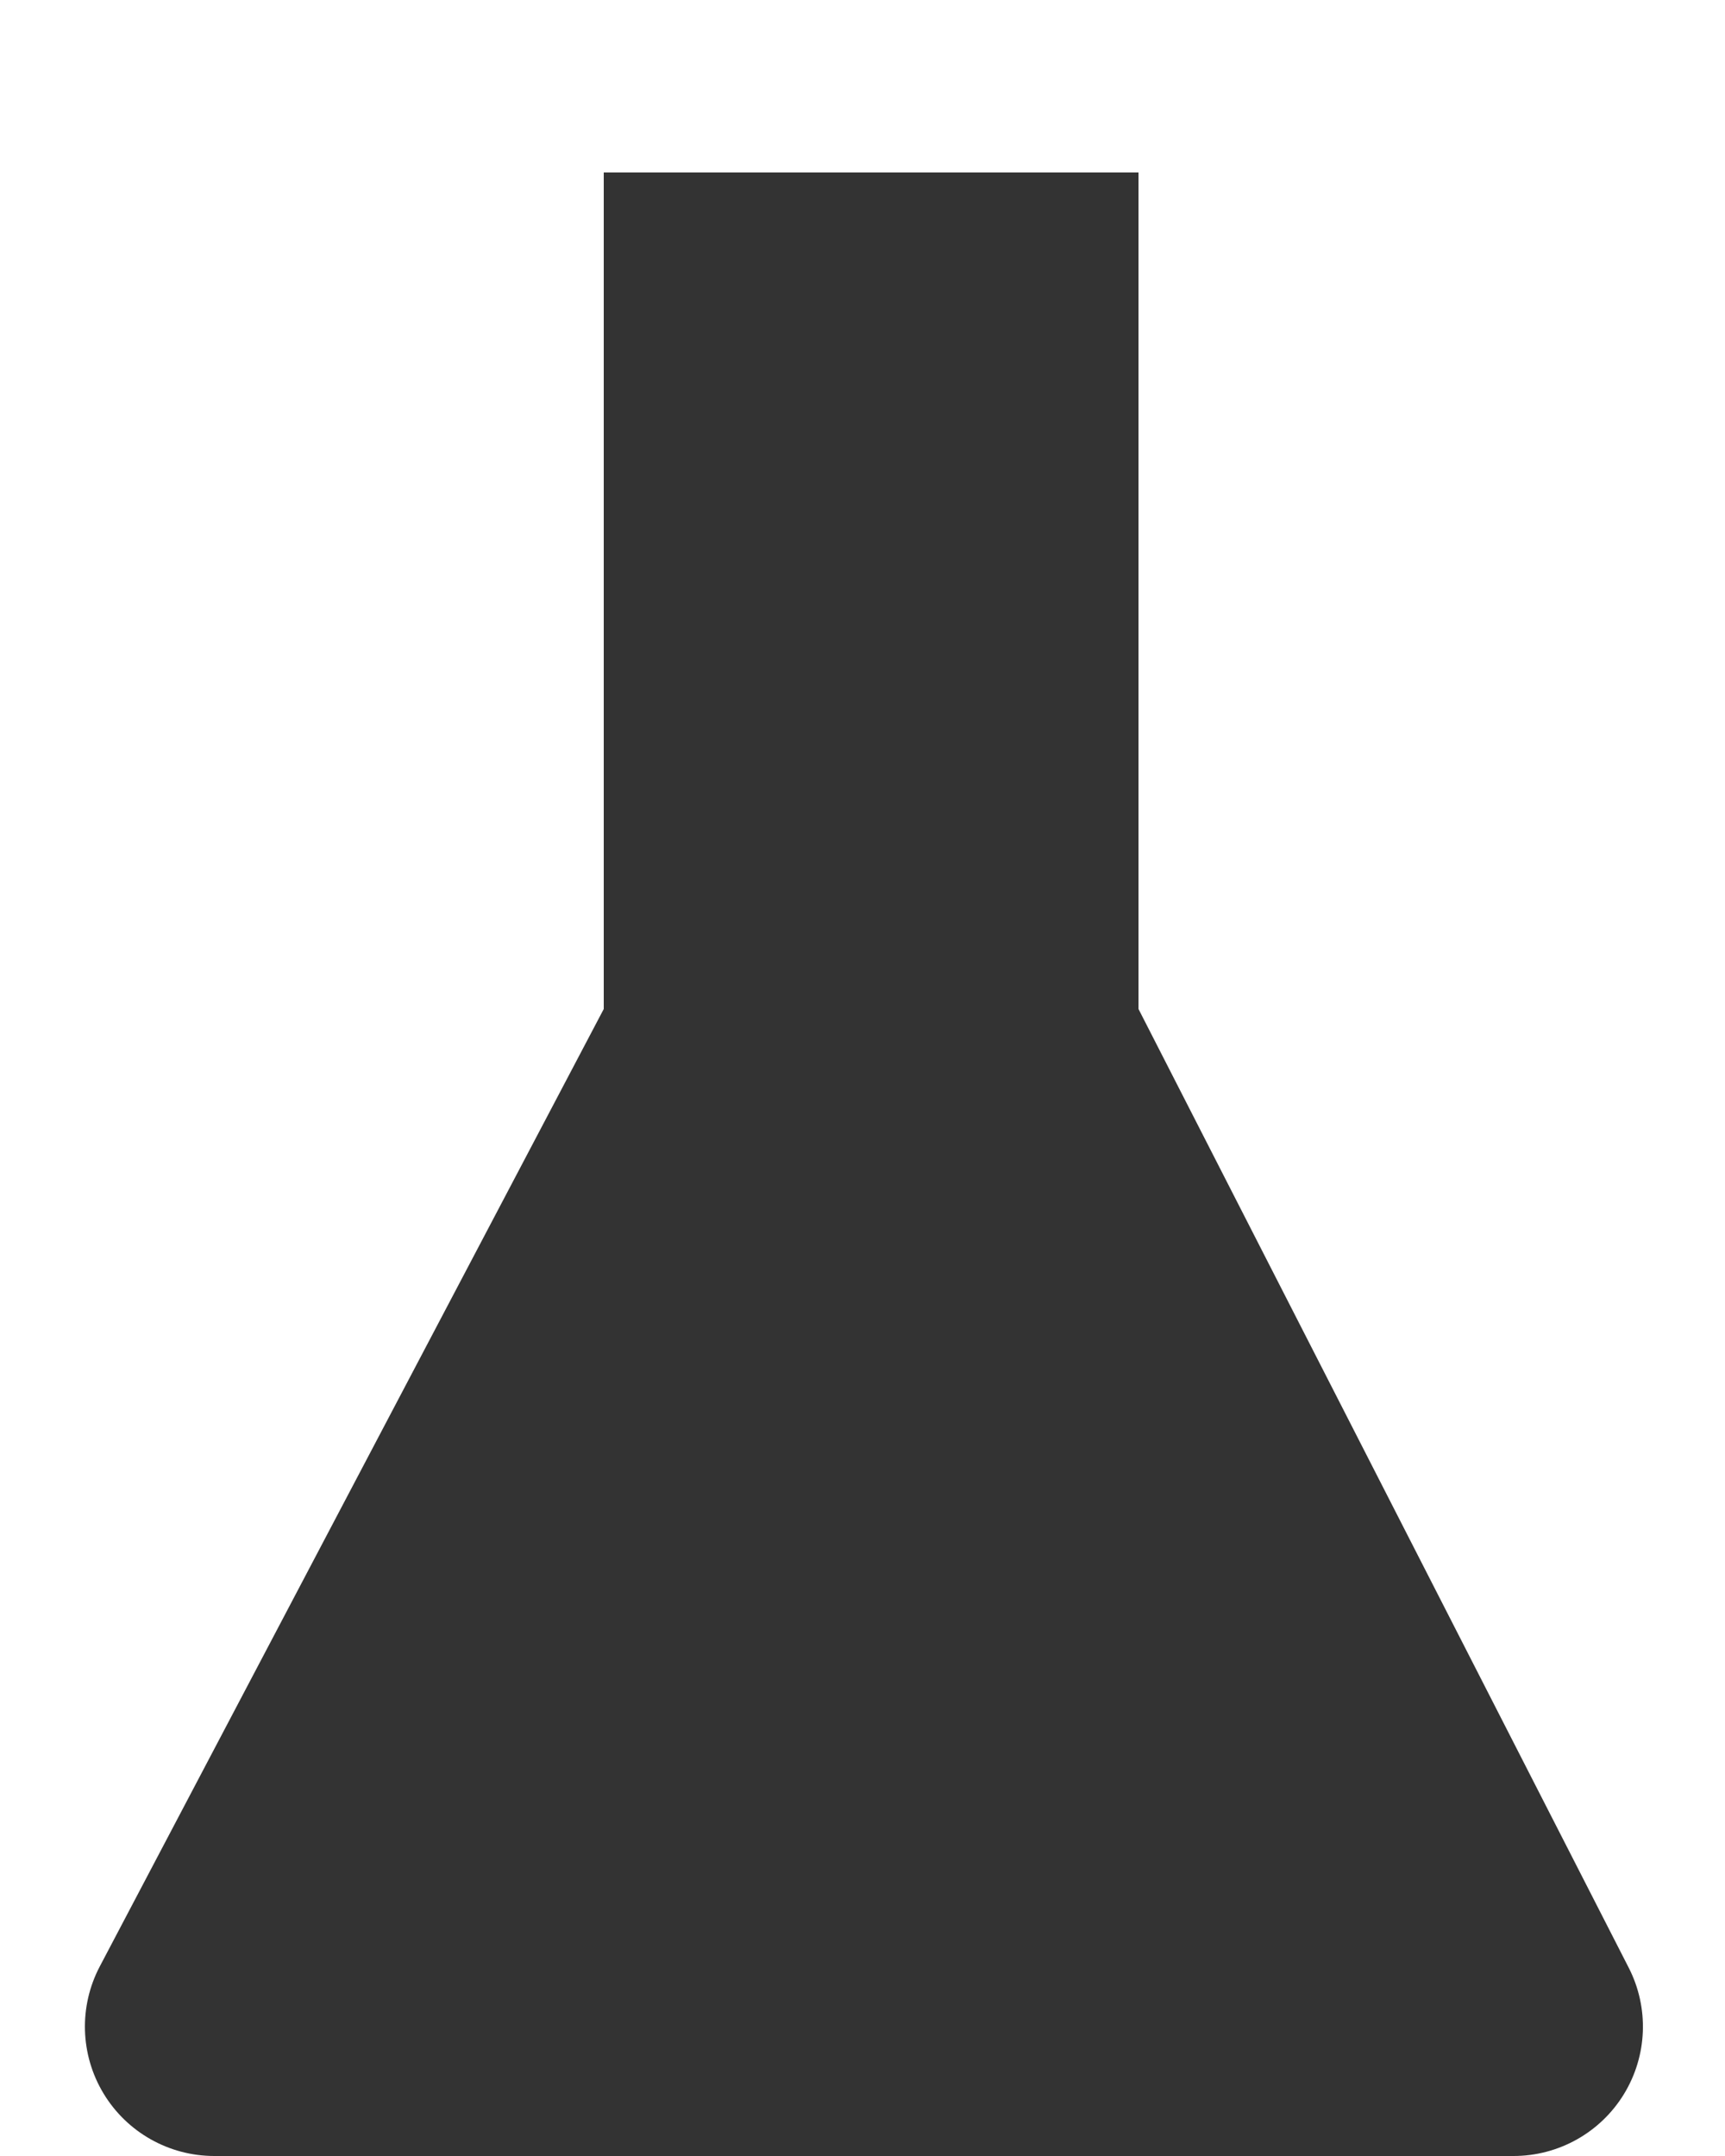 <?xml version="1.0" encoding="UTF-8" standalone="no"?>
<!--
  Licensed to the Apache Software Foundation (ASF) under one or more
  contributor license agreements.  See the NOTICE file distributed with
  this work for additional information regarding copyright ownership.
  The ASF licenses this file to You under the Apache License, Version 2.0
  (the "License"); you may not use this file except in compliance with
  the License.  You may obtain a copy of the License at

      http://www.apache.org/licenses/LICENSE-2.0

  Unless required by applicable law or agreed to in writing, software
  distributed under the License is distributed on an "AS IS" BASIS,
  WITHOUT WARRANTIES OR CONDITIONS OF ANY KIND, either express or implied.
  See the License for the specific language governing permissions and
  limitations under the License.
-->
<!DOCTYPE svg PUBLIC "-//W3C//DTD SVG 1.1//EN" "http://www.w3.org/Graphics/SVG/1.1/DTD/svg11.dtd">
<svg width="100%" height="100%" viewBox="0 0 400 500" version="1.1" xmlns="http://www.w3.org/2000/svg" xmlns:xlink="http://www.w3.org/1999/xlink" xml:space="preserve" xmlns:serif="http://www.serif.com/" style="fill-rule:evenodd;clip-rule:evenodd;stroke-linejoin:round;stroke-miterlimit:2;">
    <rect x="0" y="0" width="400" height="500" fill="#333333" stroke="none"/>
    <path id="mask" d="M400,500L350.968,500C361.413,500 371.107,494.567 376.558,485.657C382.01,476.747 382.434,465.643 377.679,456.343C339.092,380.871 264,234 264,234L264,40L140,40L140,234C140,234 62.915,380.462 23.143,456.028C18.249,465.327 18.577,476.509 24.009,485.505C29.44,494.501 39.182,500 49.691,500L0,500L0,0L400,0L400,500Z" style="fill:white;"/>
</svg>
